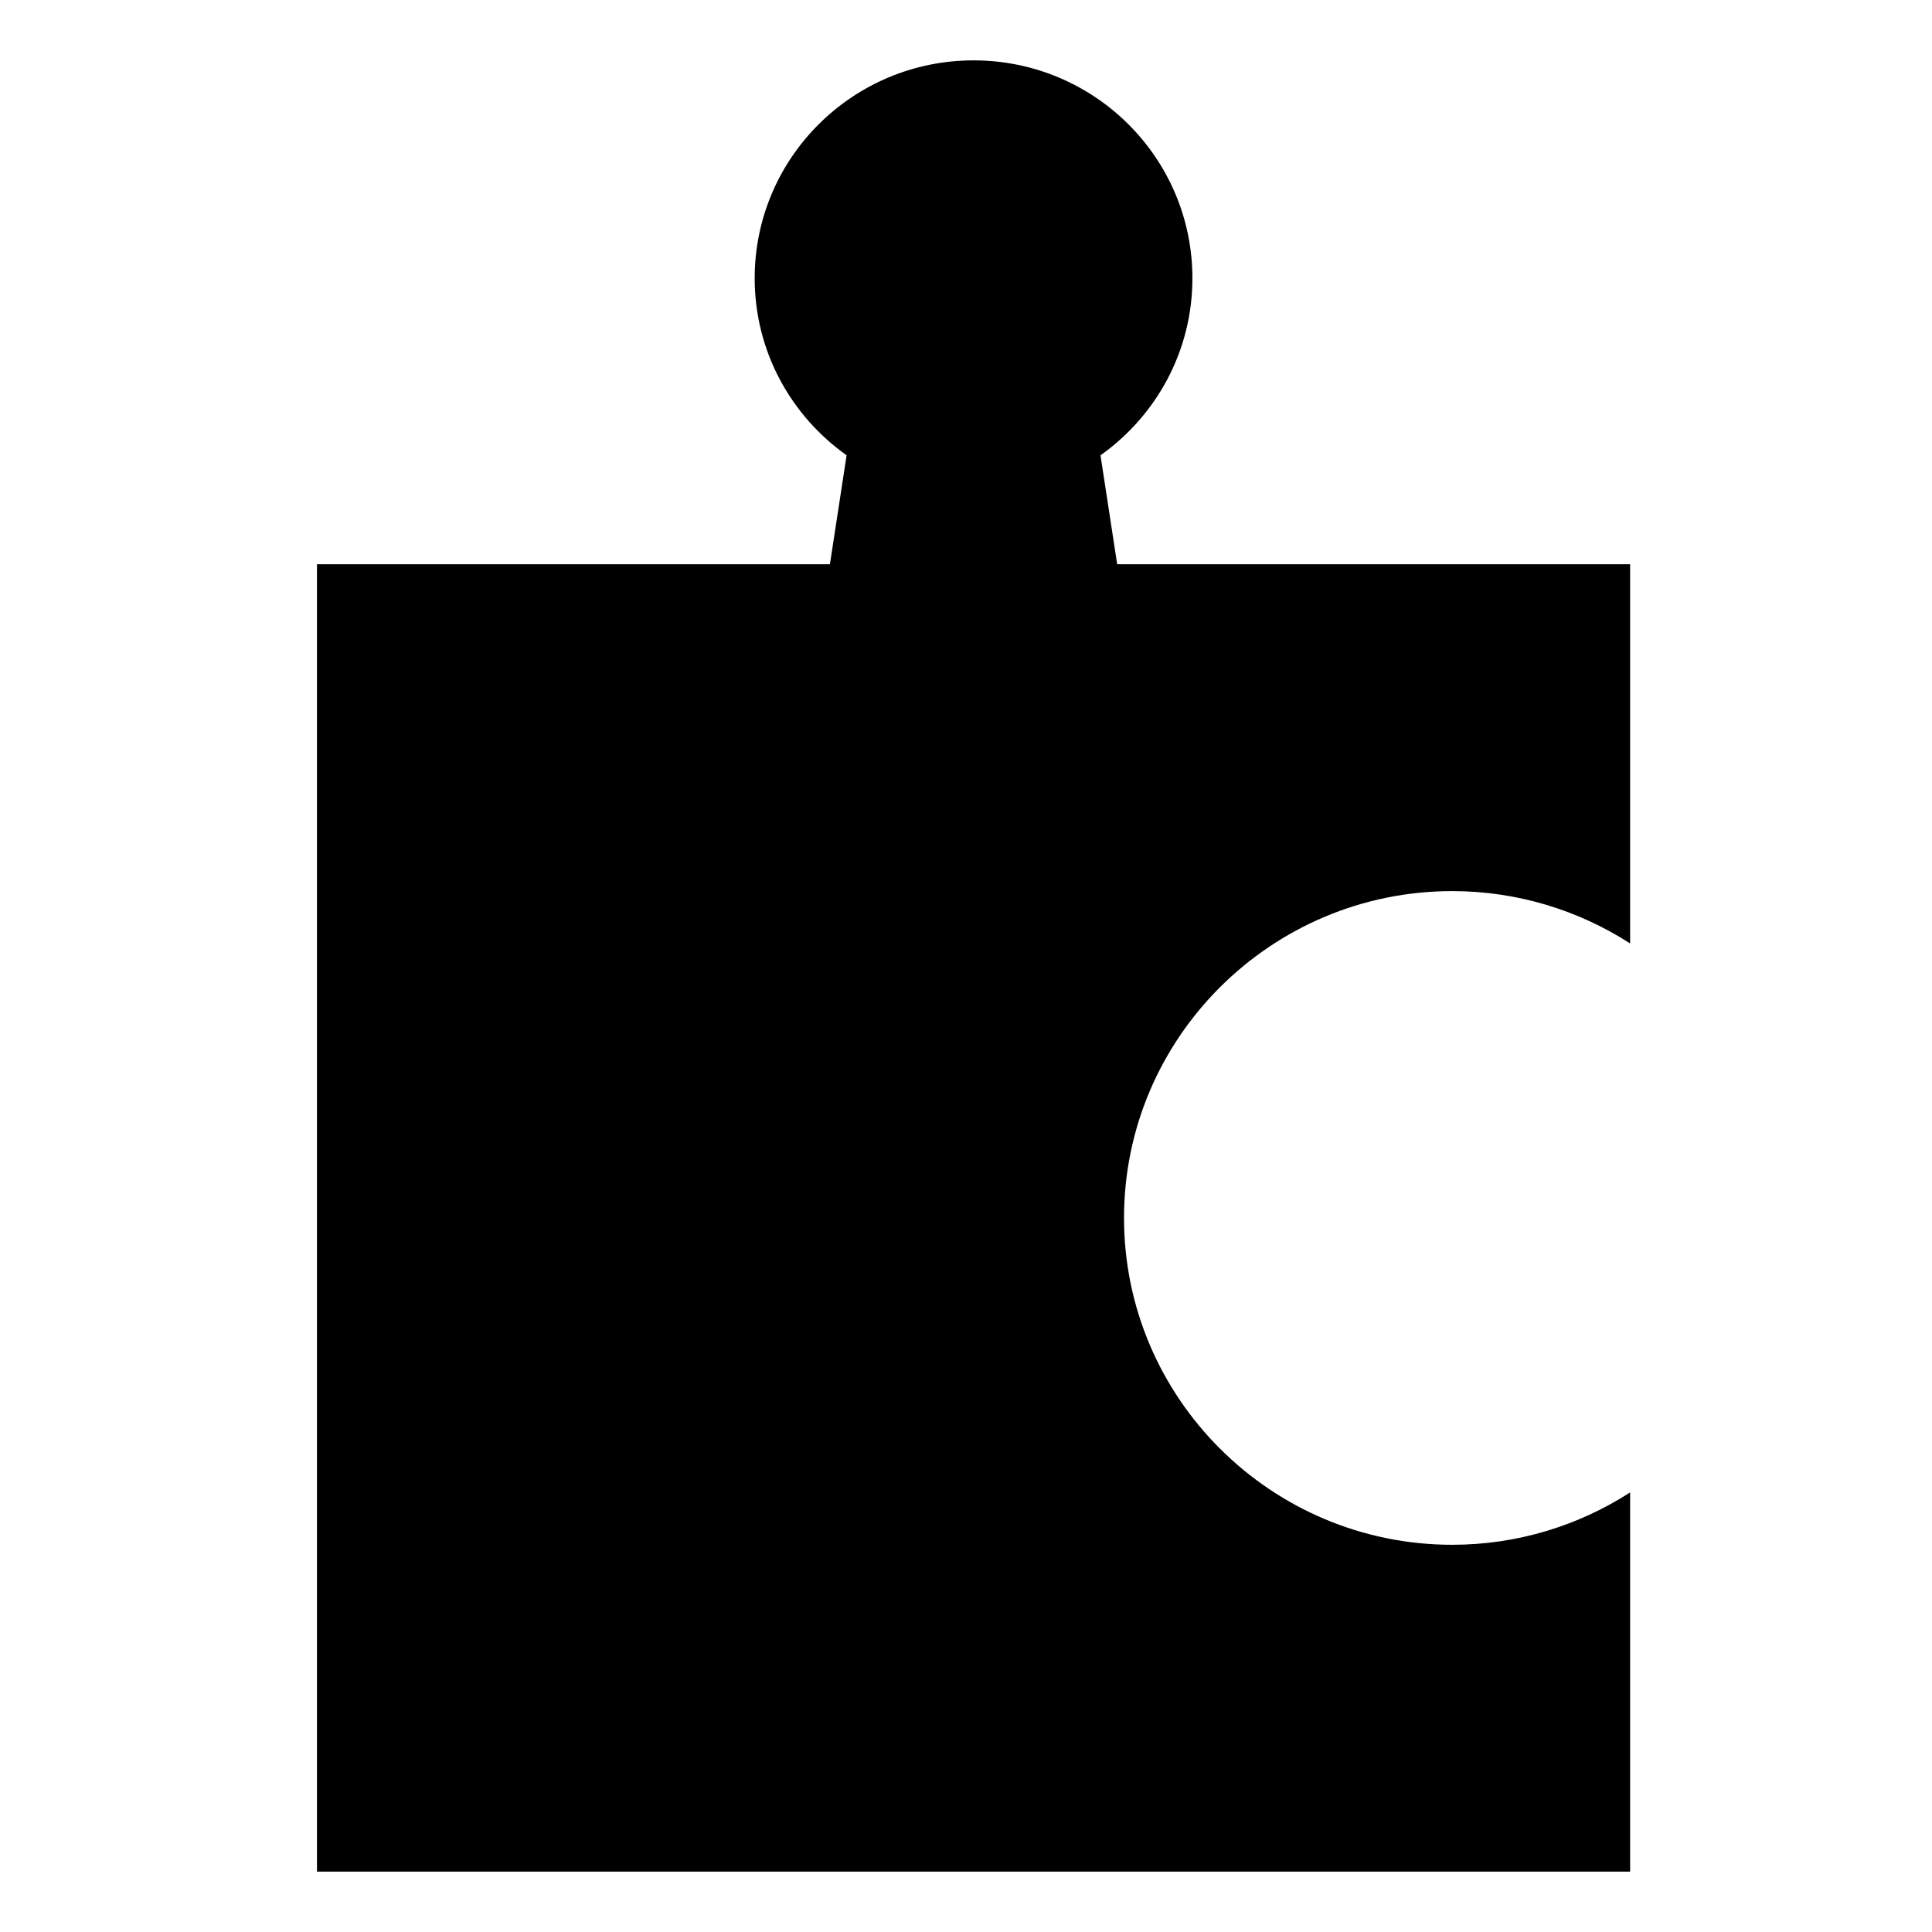 <?xml version="1.0" encoding="UTF-8"?>
<svg width="128px" height="128px" viewBox="0 0 128 128" version="1.1" xmlns="http://www.w3.org/2000/svg" xmlns:xlink="http://www.w3.org/1999/xlink">
    <!-- Generator: Sketch 61.2 (89653) - https://sketch.com -->
    <title>Graphic elements / Flat icons / Software Integration Alt / Black</title>
    <desc>Created with Sketch.</desc>
    <g id="Graphic-elements-/-Flat-icons-/-Software-Integration-Alt-/-Black" stroke="none" stroke-width="1" fill="none" fill-rule="evenodd">
        <path d="M74.469,80.692 C74.469,68.752 84.226,59.038 96.219,59.038 C100.518,59.038 104.575,60.302 108,62.505 L108,37.383 L74.016,37.383 L72.911,30.165 C76.591,27.552 79,23.282 79,18.436 C79,10.463 72.508,4 64.5,4 C56.492,4 50,10.463 50,18.436 C50,23.282 52.409,27.552 56.089,30.165 L54.984,37.383 L21,37.383 L21,124 L108,124 L108,98.878 C104.575,101.082 100.518,102.346 96.219,102.346 C84.226,102.346 74.469,92.631 74.469,80.692" id="Fill-7" fill="unset"></path>
    </g>
</svg>